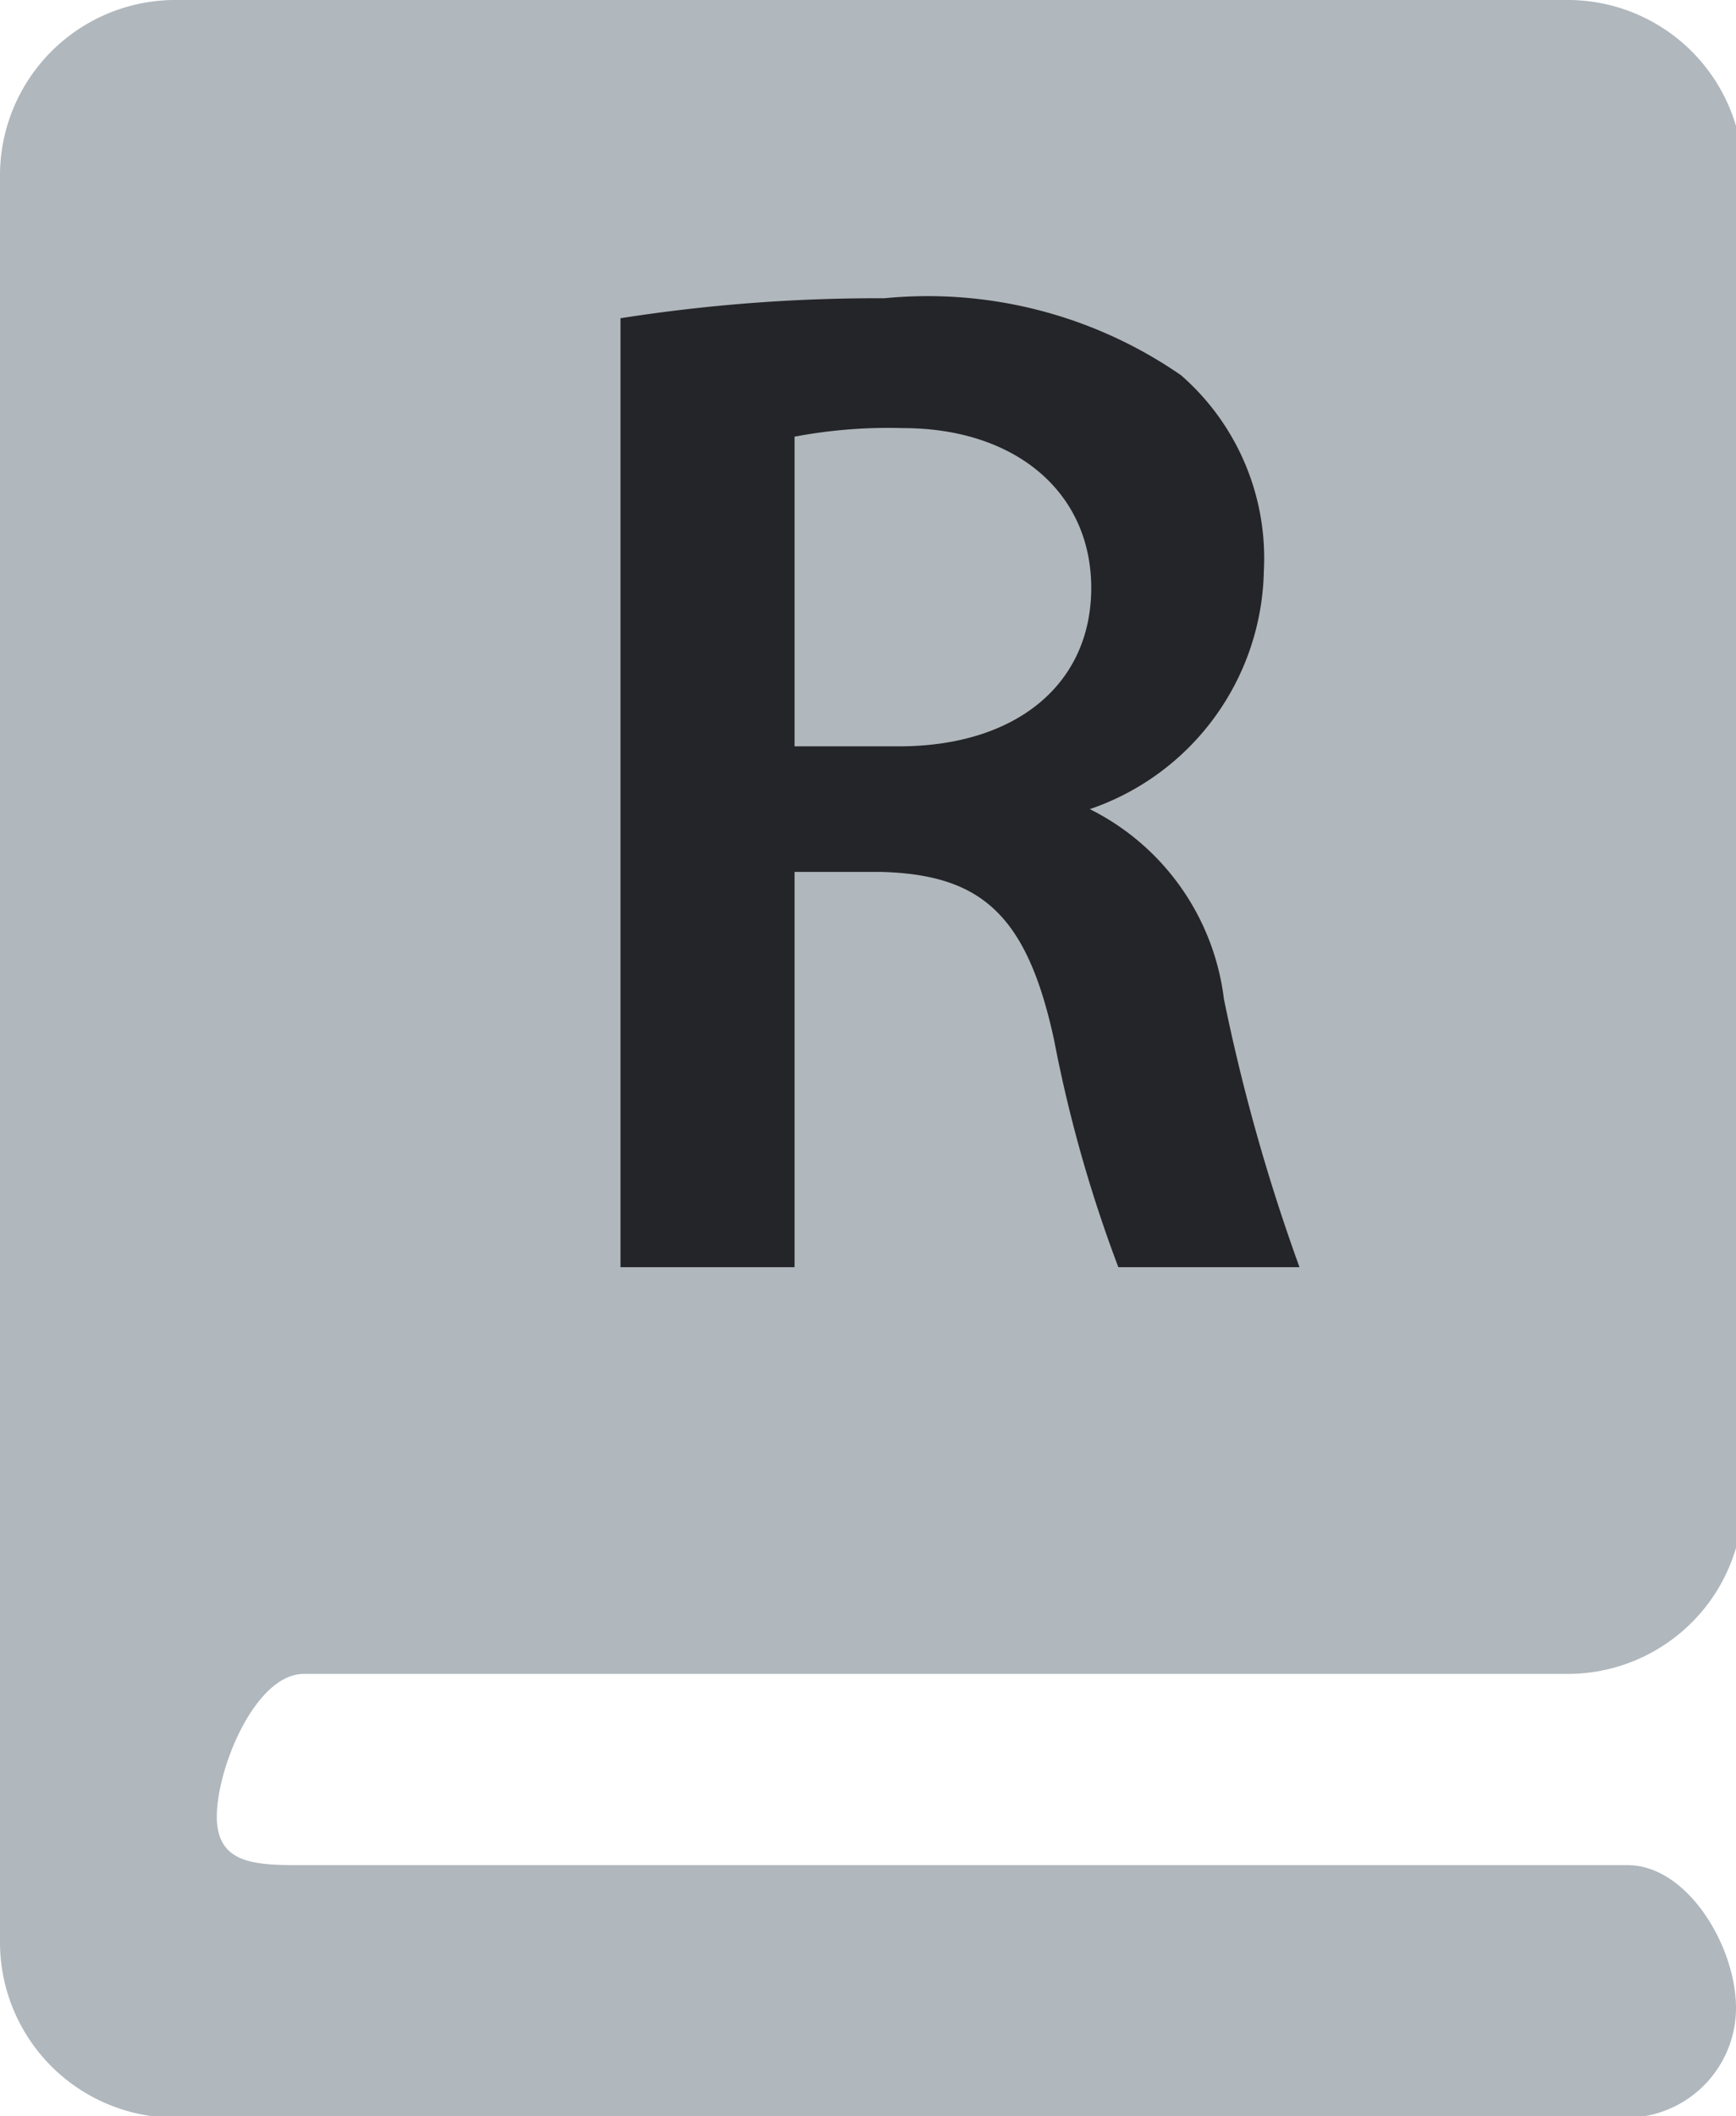 <svg xmlns="http://www.w3.org/2000/svg" viewBox="0 0 12.17 14.83">
<path fill="#b0b7bd" d="M3,0H1.22A1.23,1.23,0,0,0,0,1.24V13.6a1.23,1.23,0,0,0,1.22,1.24H11.41a.77.77,0,0,0,.76-.77c0-.43-.34-1-.76-1H2.13c-.33,0-.61,0-.61-.34s.27-1,.61-1H11a1.23,1.23,0,0,0,1.22-1.24V1.24A1.23,1.23,0,0,0,11,0H3.08"></path>
<path fill="#242528" d="M4.35,2.23A11.66,11.66,0,0,1,6.2,2.09a3.12,3.12,0,0,1,2.08.54A1.7,1.7,0,0,1,8.86,4,1.8,1.8,0,0,1,7.64,5.67v0A1.72,1.72,0,0,1,8.58,7a13.32,13.32,0,0,0,.53,1.88H7.84a9.62,9.62,0,0,1-.45-1.59c-.19-.88-.51-1.16-1.21-1.18H5.57V8.88H4.35Zm1.22,3H6.3c.83,0,1.35-.44,1.35-1.11S7.12,3,6.33,3a3.53,3.53,0,0,0-.76.06Z"></path>
</svg>